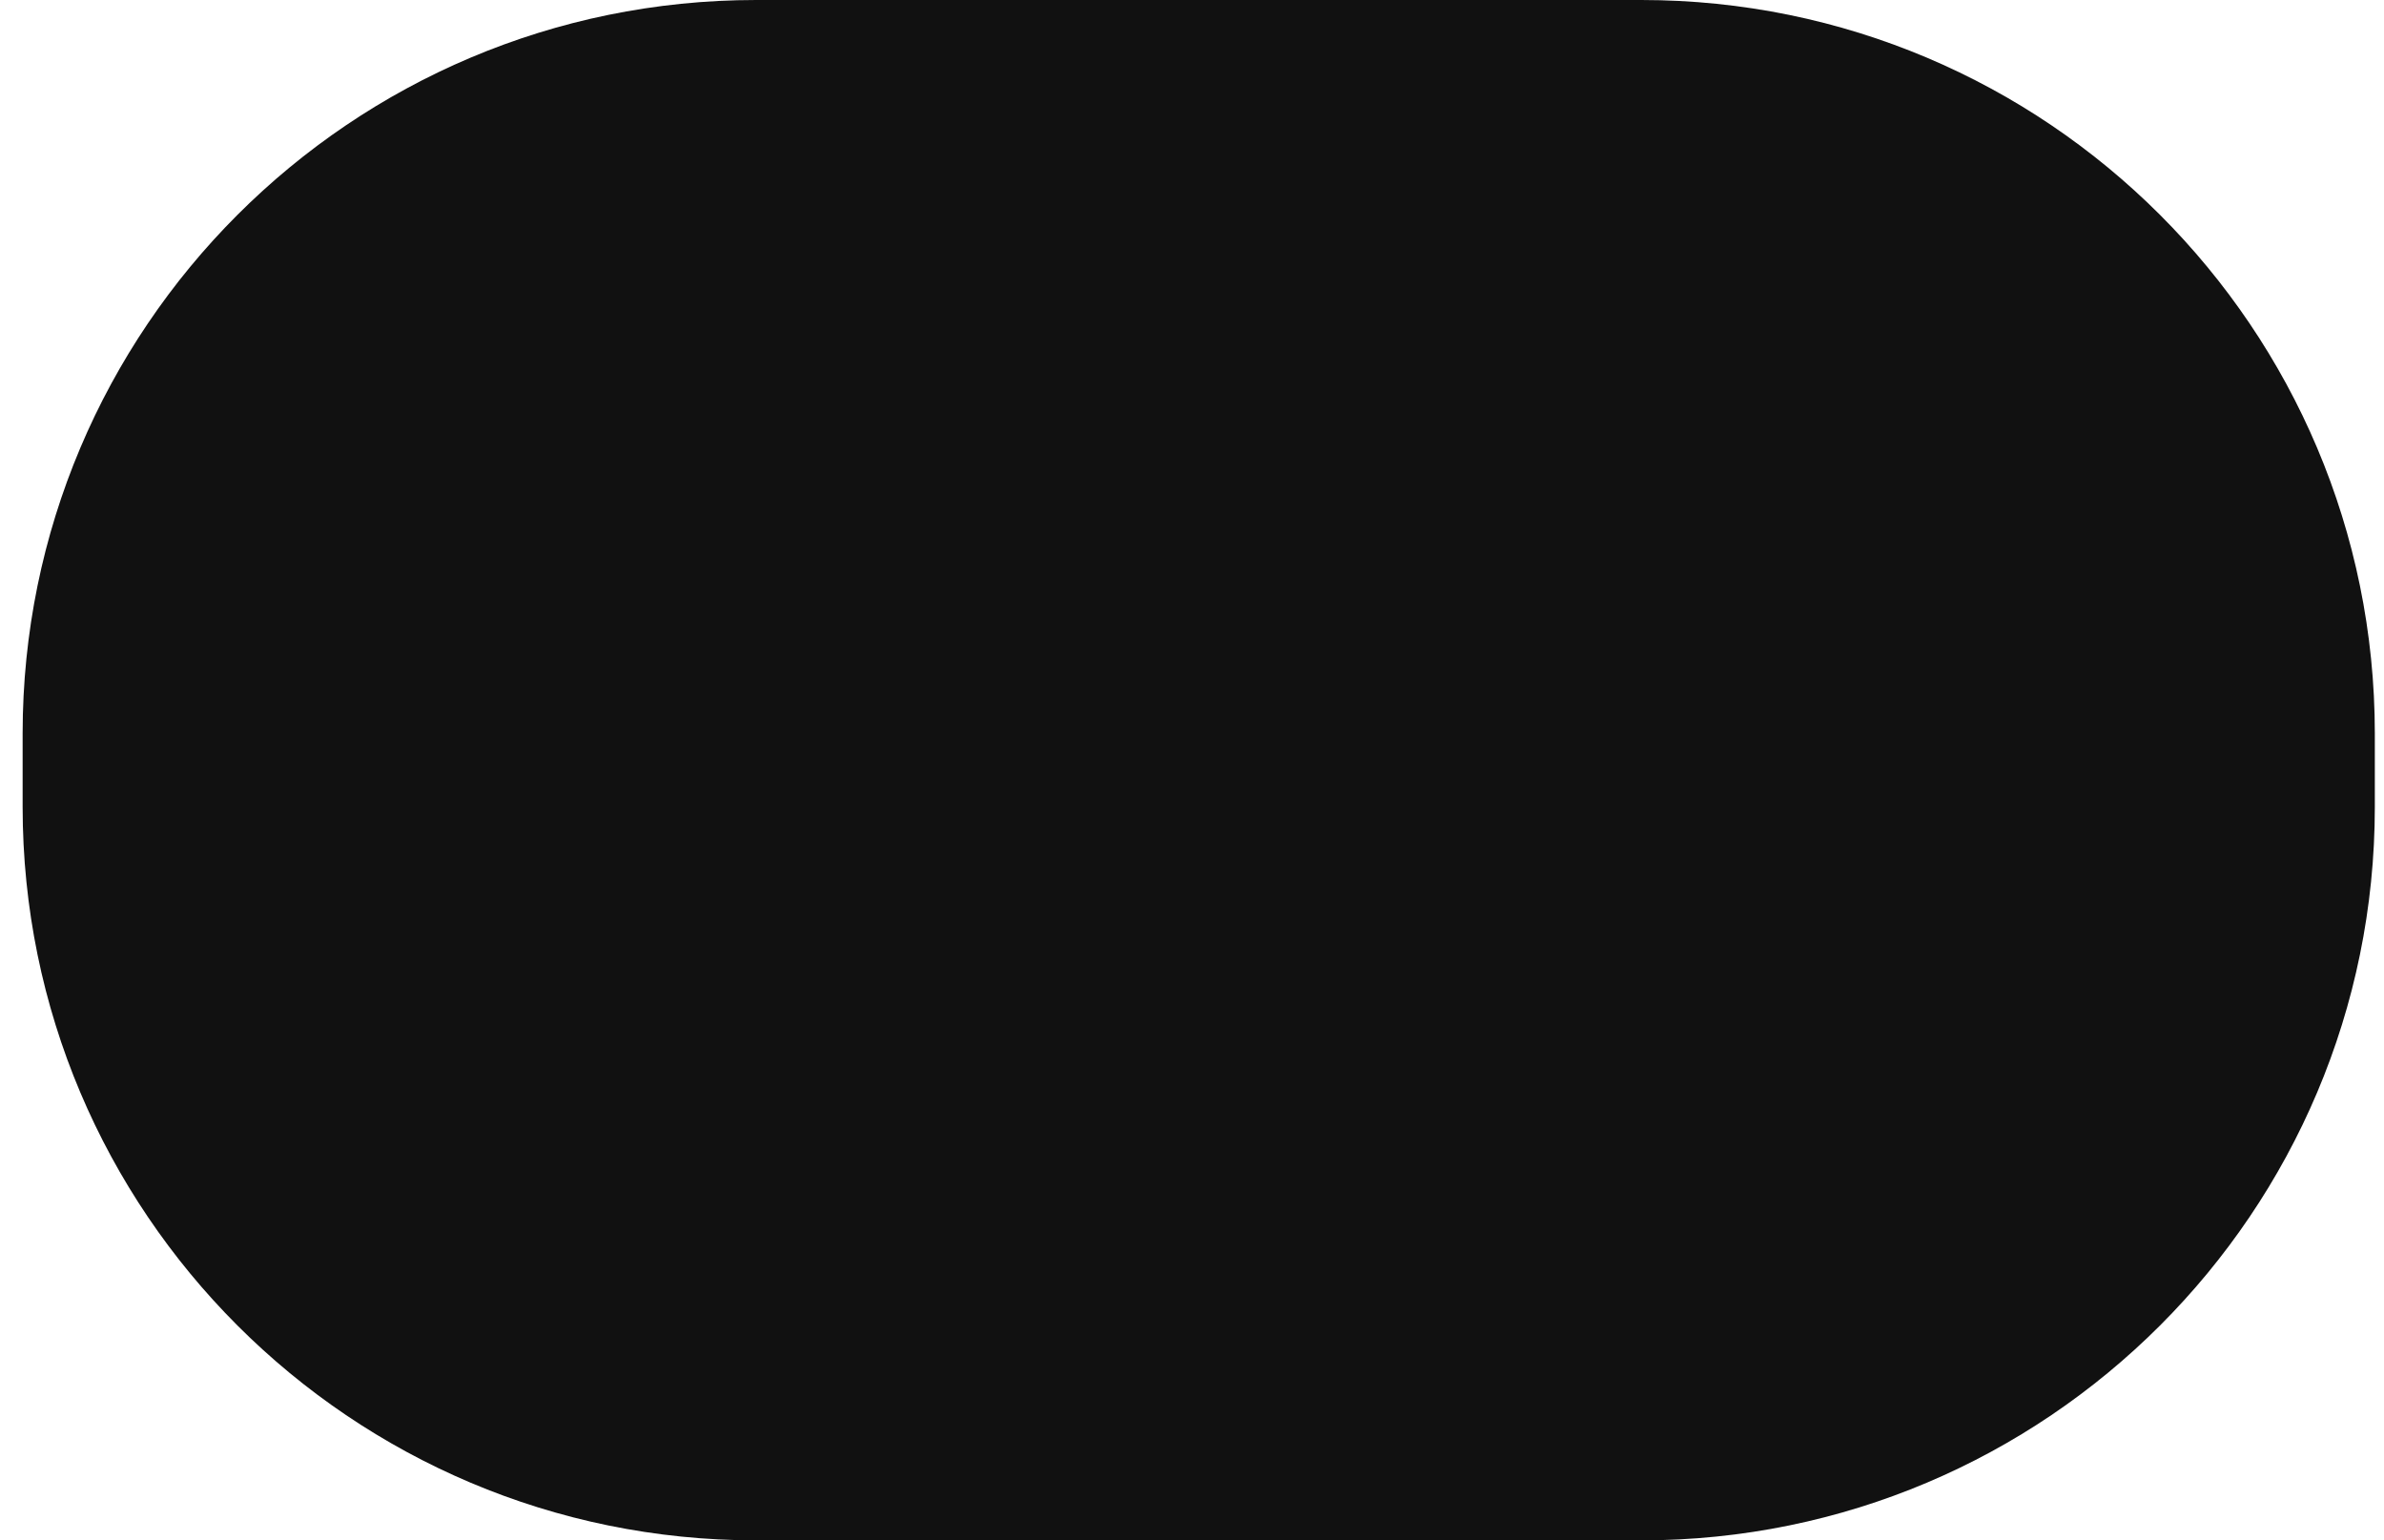 <svg width="65" height="42" viewBox="0 0 65 42" fill="none" xmlns="http://www.w3.org/2000/svg">
<path d="M0.617 20C0.617 8.954 9.571 0 20.617 0H44.75C55.796 0 64.75 8.954 64.75 20V22C64.75 33.046 55.796 42 44.75 42H20.617C9.571 42 0.617 33.046 0.617 22V20Z" fill="#111111"/>
</svg>
